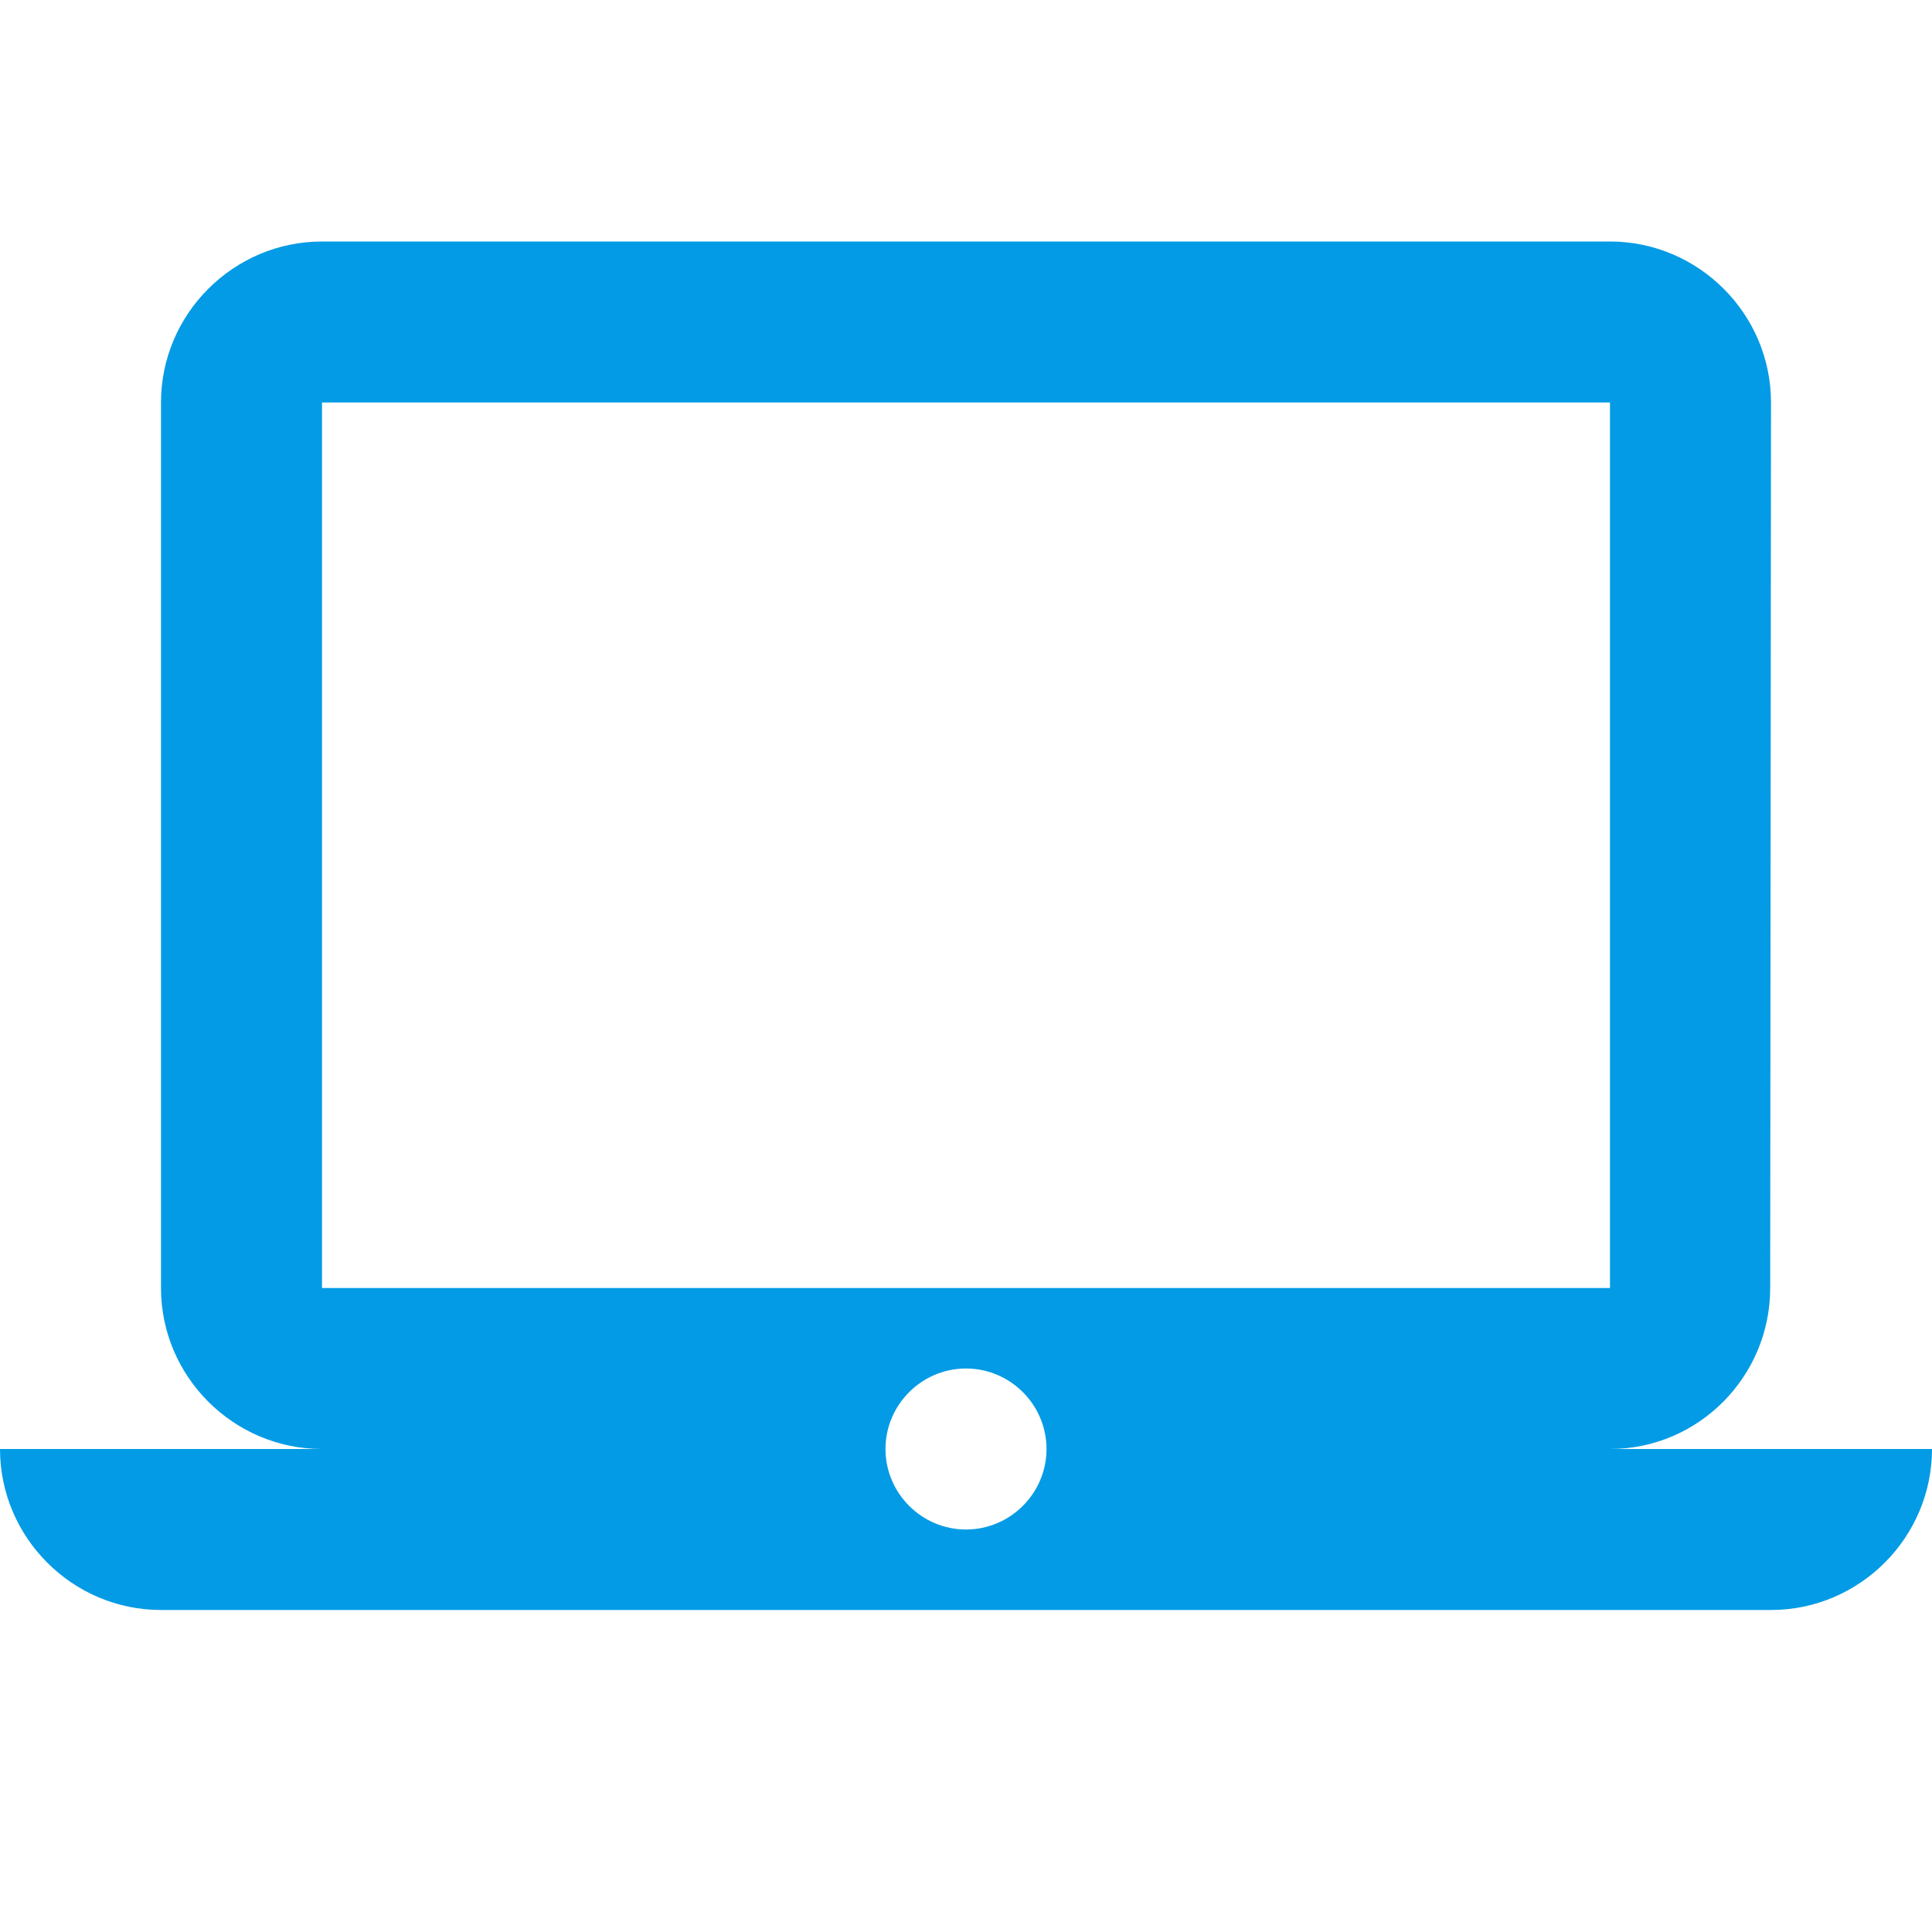 <svg version="1.1" xmlns="http://www.w3.org/2000/svg" xmlns:xlink="http://www.w3.org/1999/xlink" viewBox="0,0,1024,1024">
	<!-- Color names: teamapps-color-1 -->
	<desc>laptop_mac icon - Licensed under Apache License v2.0 (http://www.apache.org/licenses/LICENSE-2.0) - Created with Iconfu.com - Derivative work of Material icons (Copyright Google Inc.)</desc>
	<g fill="none" fill-rule="nonzero" style="mix-blend-mode: normal">
		<g color="#039be5" class="teamapps-color-1">
			<path d="M1024,768c0,46.93 -38.4,85.33 -85.33,85.33h-853.34c-46.93,0 -85.33,-38.4 -85.33,-85.33h170.67c-46.93,0 -85.34,-38.4 -85.34,-85.33v-469.34c0,-46.93 38.41,-85.33 85.34,-85.33h682.66c46.93,0 85.34,38.4 85.34,85.33l-0.43,469.34c0,46.93 -37.98,85.33 -84.91,85.33zM170.67,682.67h682.66v-469.34h-682.66zM554.67,768c0,-23.47 -19.2,-42.67 -42.67,-42.67c-23.47,0 -42.67,19.2 -42.67,42.67c0,23.47 19.2,42.67 42.67,42.67c23.47,0 42.67,-19.2 42.67,-42.67z" fill="currentColor"/>
		</g>
	</g>
</svg>
